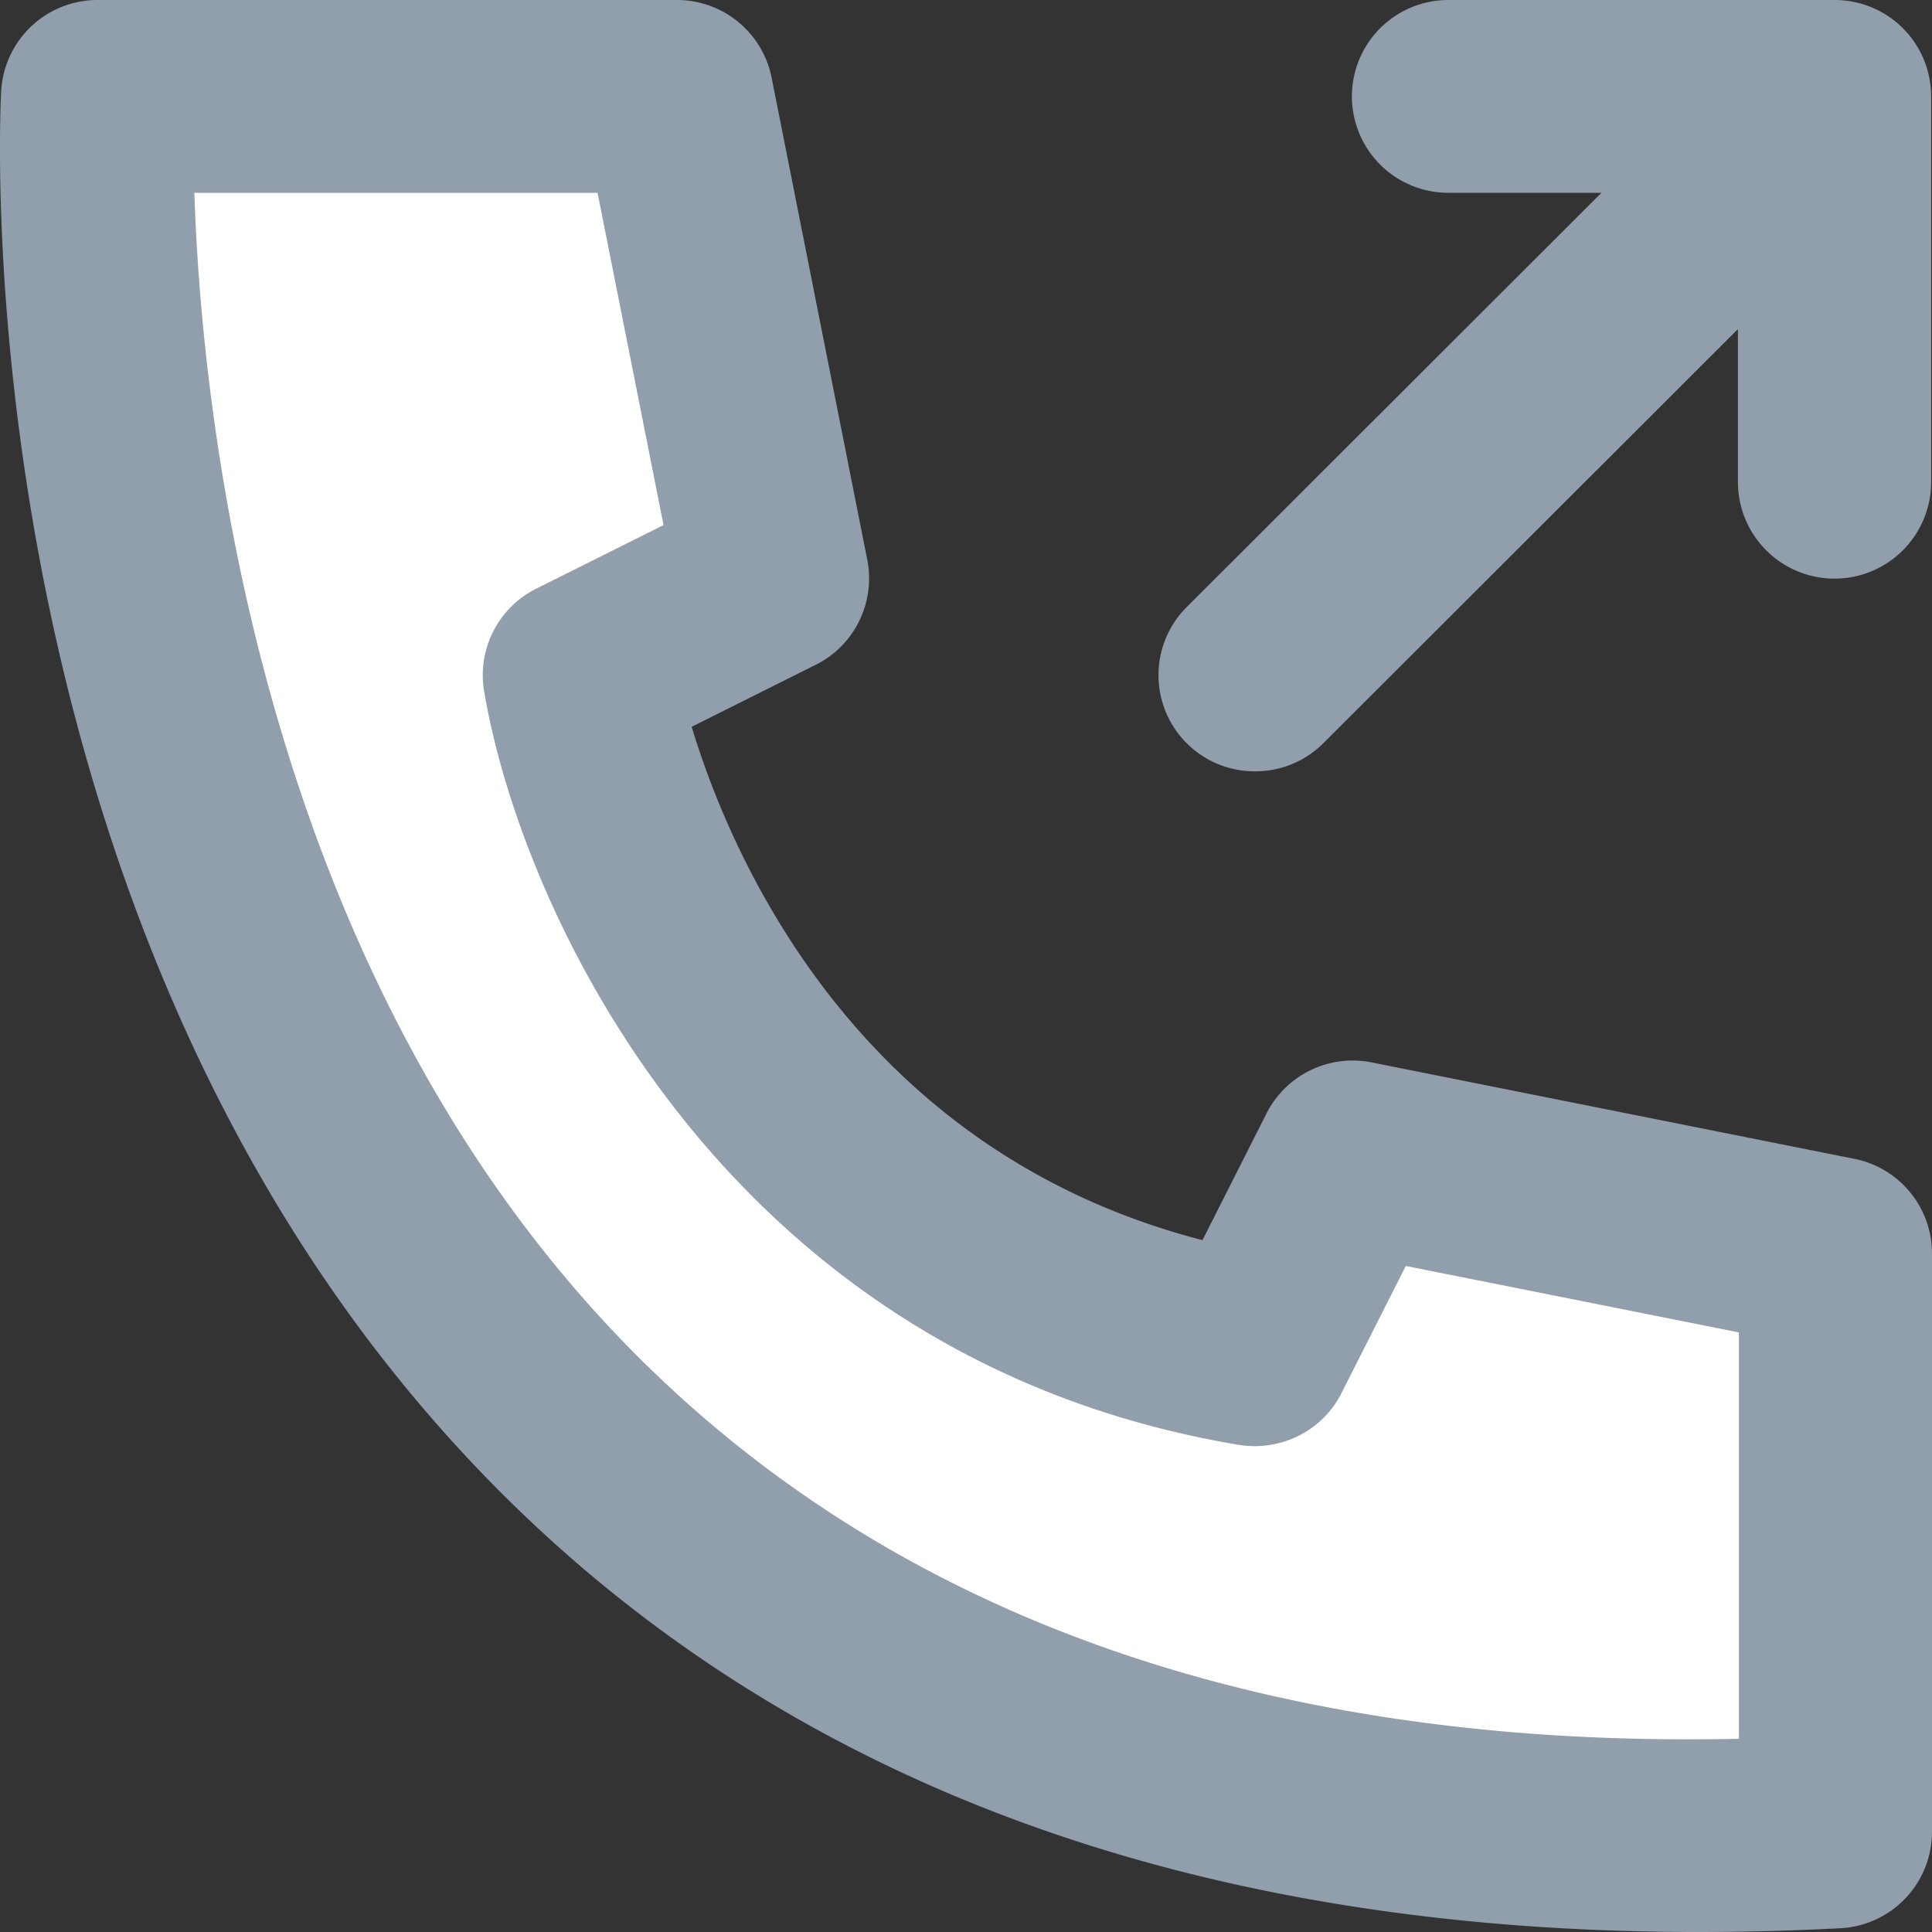 <svg xmlns="http://www.w3.org/2000/svg" viewBox="0 0 20 20"><rect x="0" y="0" width="20" height="20" fill="#333333" stroke="none"/><path fill="#FFF" d="M13 14l1.01-2 5 1v6c-19 1-18-18-18-18h6L8 6 6 7s1 6 7 7"/><path fill="#919EAB" d="M19.196 11.996l-4.997-.998a1 1 0 0 0-1.089.53l-.662 1.31C8.887 11.916 7.58 8.907 7.16 7.524l1.284-.642c.403-.2.62-.646.534-1.087l-.99-4.99A.999.999 0 0 0 7.006 0H1.01a.999.999 0 0 0-.998.945c-.02.363-.403 8.936 5.178 14.51C8.213 18.476 12.375 20 17.577 20c.483 0 .975-.013 1.476-.039a1 1 0 0 0 .947-.997v-5.989a.999.999 0 0 0-.804-.979zm-6.202-4.011a.997.997 0 0 0 .707-.293l4.29-4.285V4.99a.998.998 0 0 0 2 0V.998a.998.998 0 0 0-1-.998h-3.998a.998.998 0 1 0 0 1.996h1.585l-4.29 4.285a.996.996 0 0 0 .706 1.704M18.001 18c-4.858.105-8.677-1.244-11.388-3.947-3.94-3.925-4.527-9.785-4.601-12.057h4.174l.683 3.44-1.318.658a1 1 0 0 0-.54 1.057c.388 2.314 2.519 6.924 7.819 7.807.427.068.86-.145 1.056-.535l.667-1.318 3.448.688V18z"/></svg>
